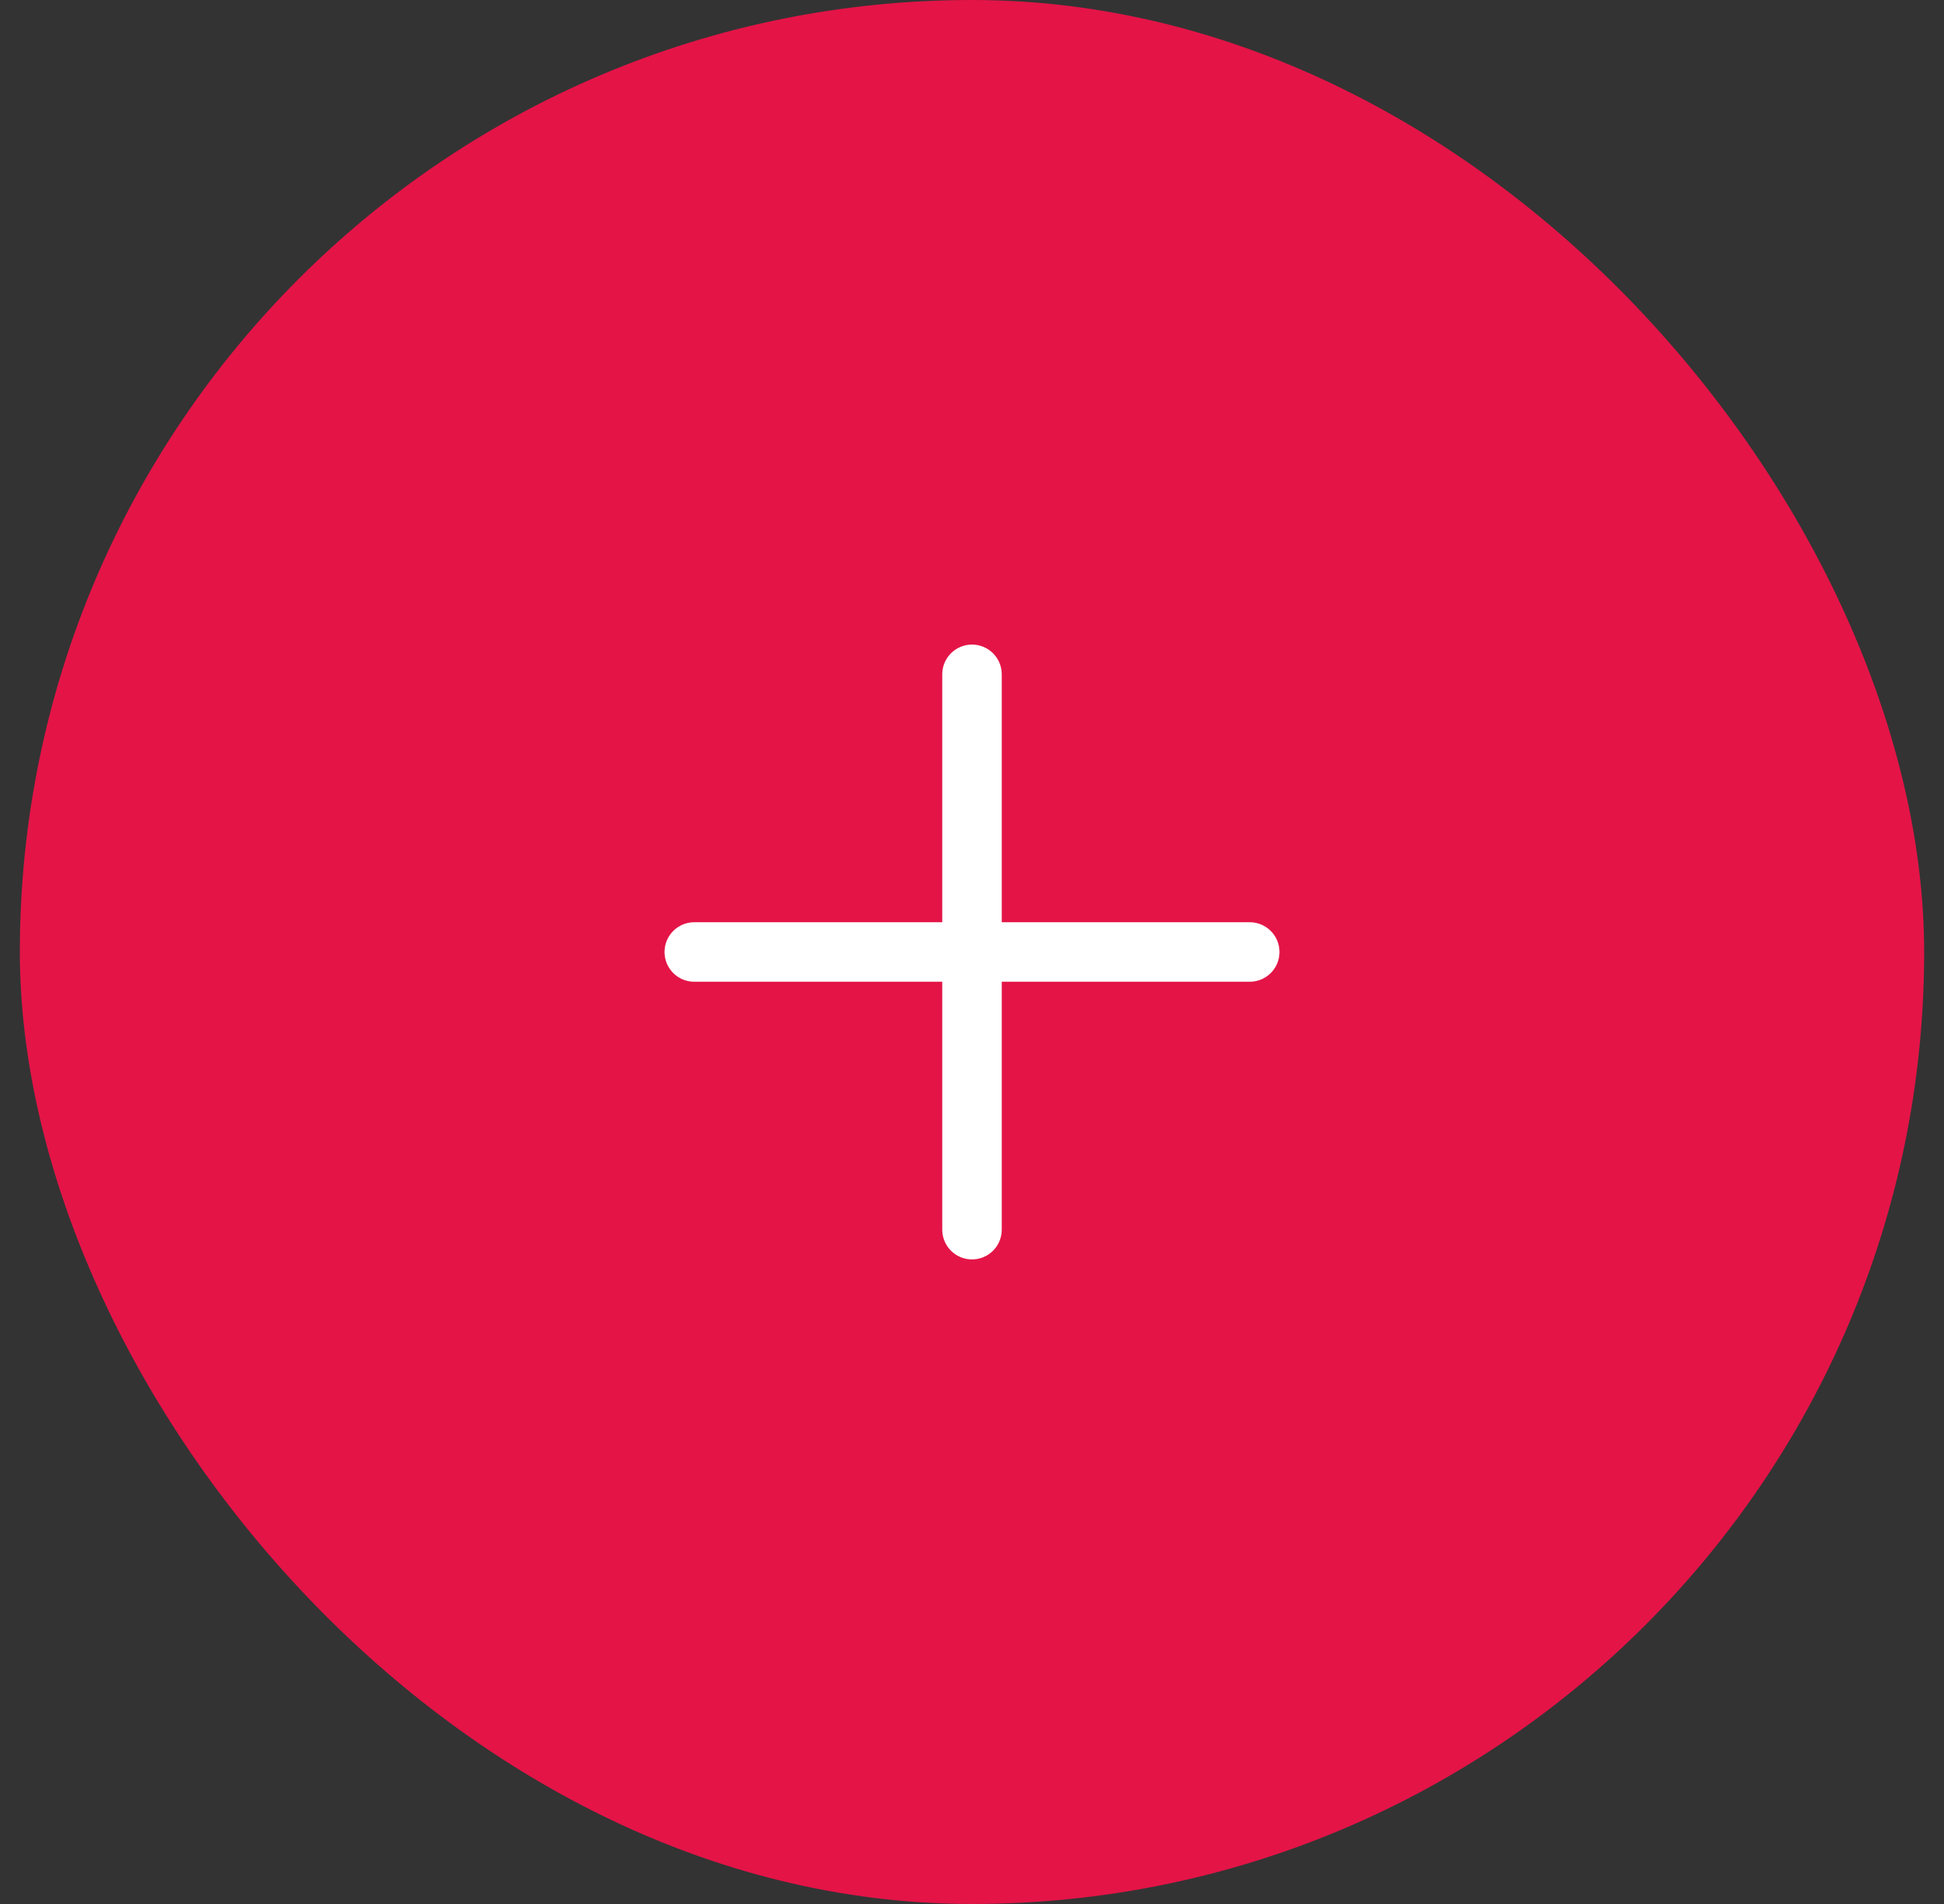 <svg width="49" height="48" viewBox="0 0 49 48" fill="none" xmlns="http://www.w3.org/2000/svg">
<rect x="0" y="0" width="49" height="48" fill="#333333" stroke="none"/>
<rect x="0.5" width="48" height="48" rx="24" fill="#E41447"/>
<g clip-path="url(#clip0_116_5339)">
<path d="M24.5 17V31" stroke="white" stroke-width="1.5" stroke-linecap="round" stroke-linejoin="round"/>
<path d="M17.5 24H31.5" stroke="white" stroke-width="1.5" stroke-linecap="round" stroke-linejoin="round"/>
</g>
<defs>
<clipPath id="clip0_116_5339">
<rect width="24" height="24" fill="white" transform="translate(12.5 12)"/>
</clipPath>
</defs>
</svg>
